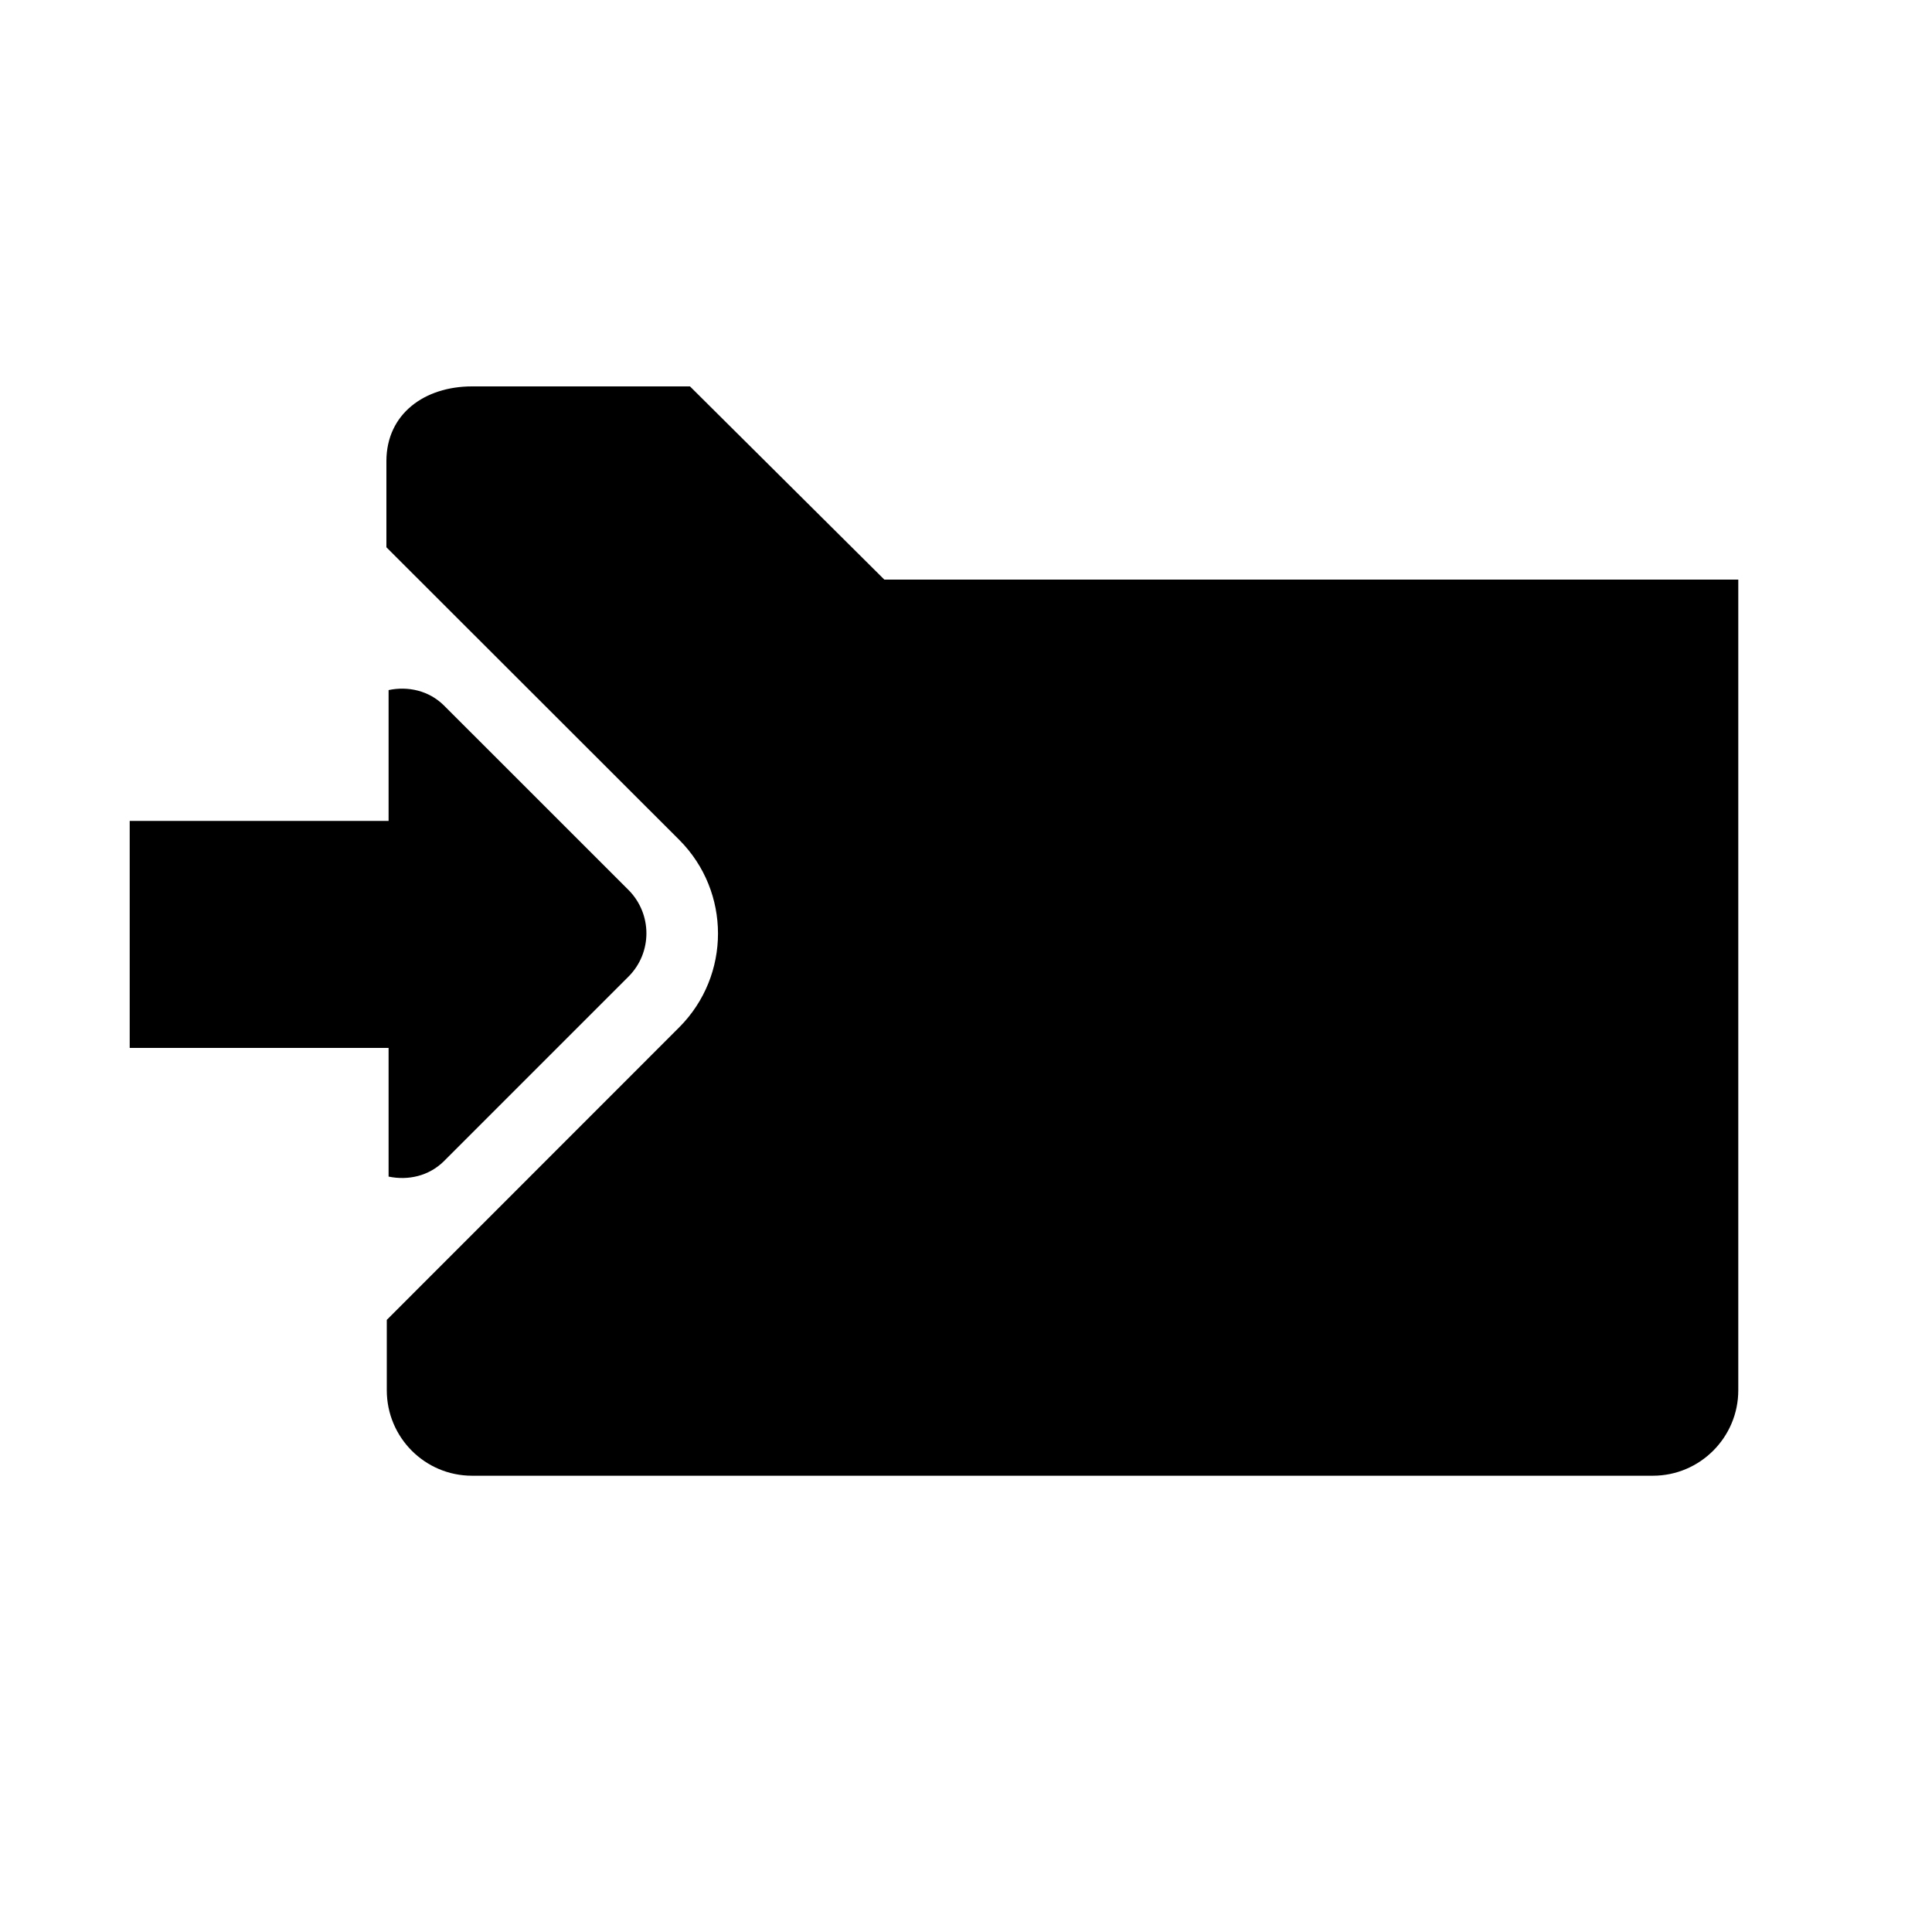 <?xml version="1.0" encoding="UTF-8" standalone="no"?>
<!-- Created with Inkscape (http://www.inkscape.org/) -->

<svg
   xmlns:dc="http://purl.org/dc/elements/1.1/"
   xmlns:cc="http://creativecommons.org/ns#"
   xmlns:rdf="http://www.w3.org/1999/02/22-rdf-syntax-ns#"
   xmlns:svg="http://www.w3.org/2000/svg"
   xmlns="http://www.w3.org/2000/svg"
   xmlns:inkscape="http://www.inkscape.org/namespaces/inkscape"
   version="1.1"
   width="30"
   height="30"
   viewBox="0 0 30 30"
   id="svg2">
  <defs
     id="defs8" />
  <path
     d="M 25.666,22.915 H 7.33 c -0.733,0 -1.324,-0.596 -1.324,-1.327 v -1.093 l 4.543,-4.545 c 0.8,-0.804 0.8,-2.104 0,-2.907 L 6,8.498 V 7.158 C 6.002,6.426 6.592,6 7.33,6 h 3.384 l 3.018,3 h 13.26 v 12.588 c 0,0.73 -0.594,1.327 -1.326,1.327 z m -19.63,-12.2 c 0.3,-0.062 0.623,0.007 0.858,0.24 L 9.76,13.82 c 0.37,0.373 0.37,0.973 0,1.344 L 6.894,18.03 c -0.235,0.233 -0.558,0.303 -0.86,0.24 v -1.998 h -4.02 v -3.525 h 4.02 v -2.03 z"
     inkscape:connector-curvature="0"
     id="path4" />
</svg>
